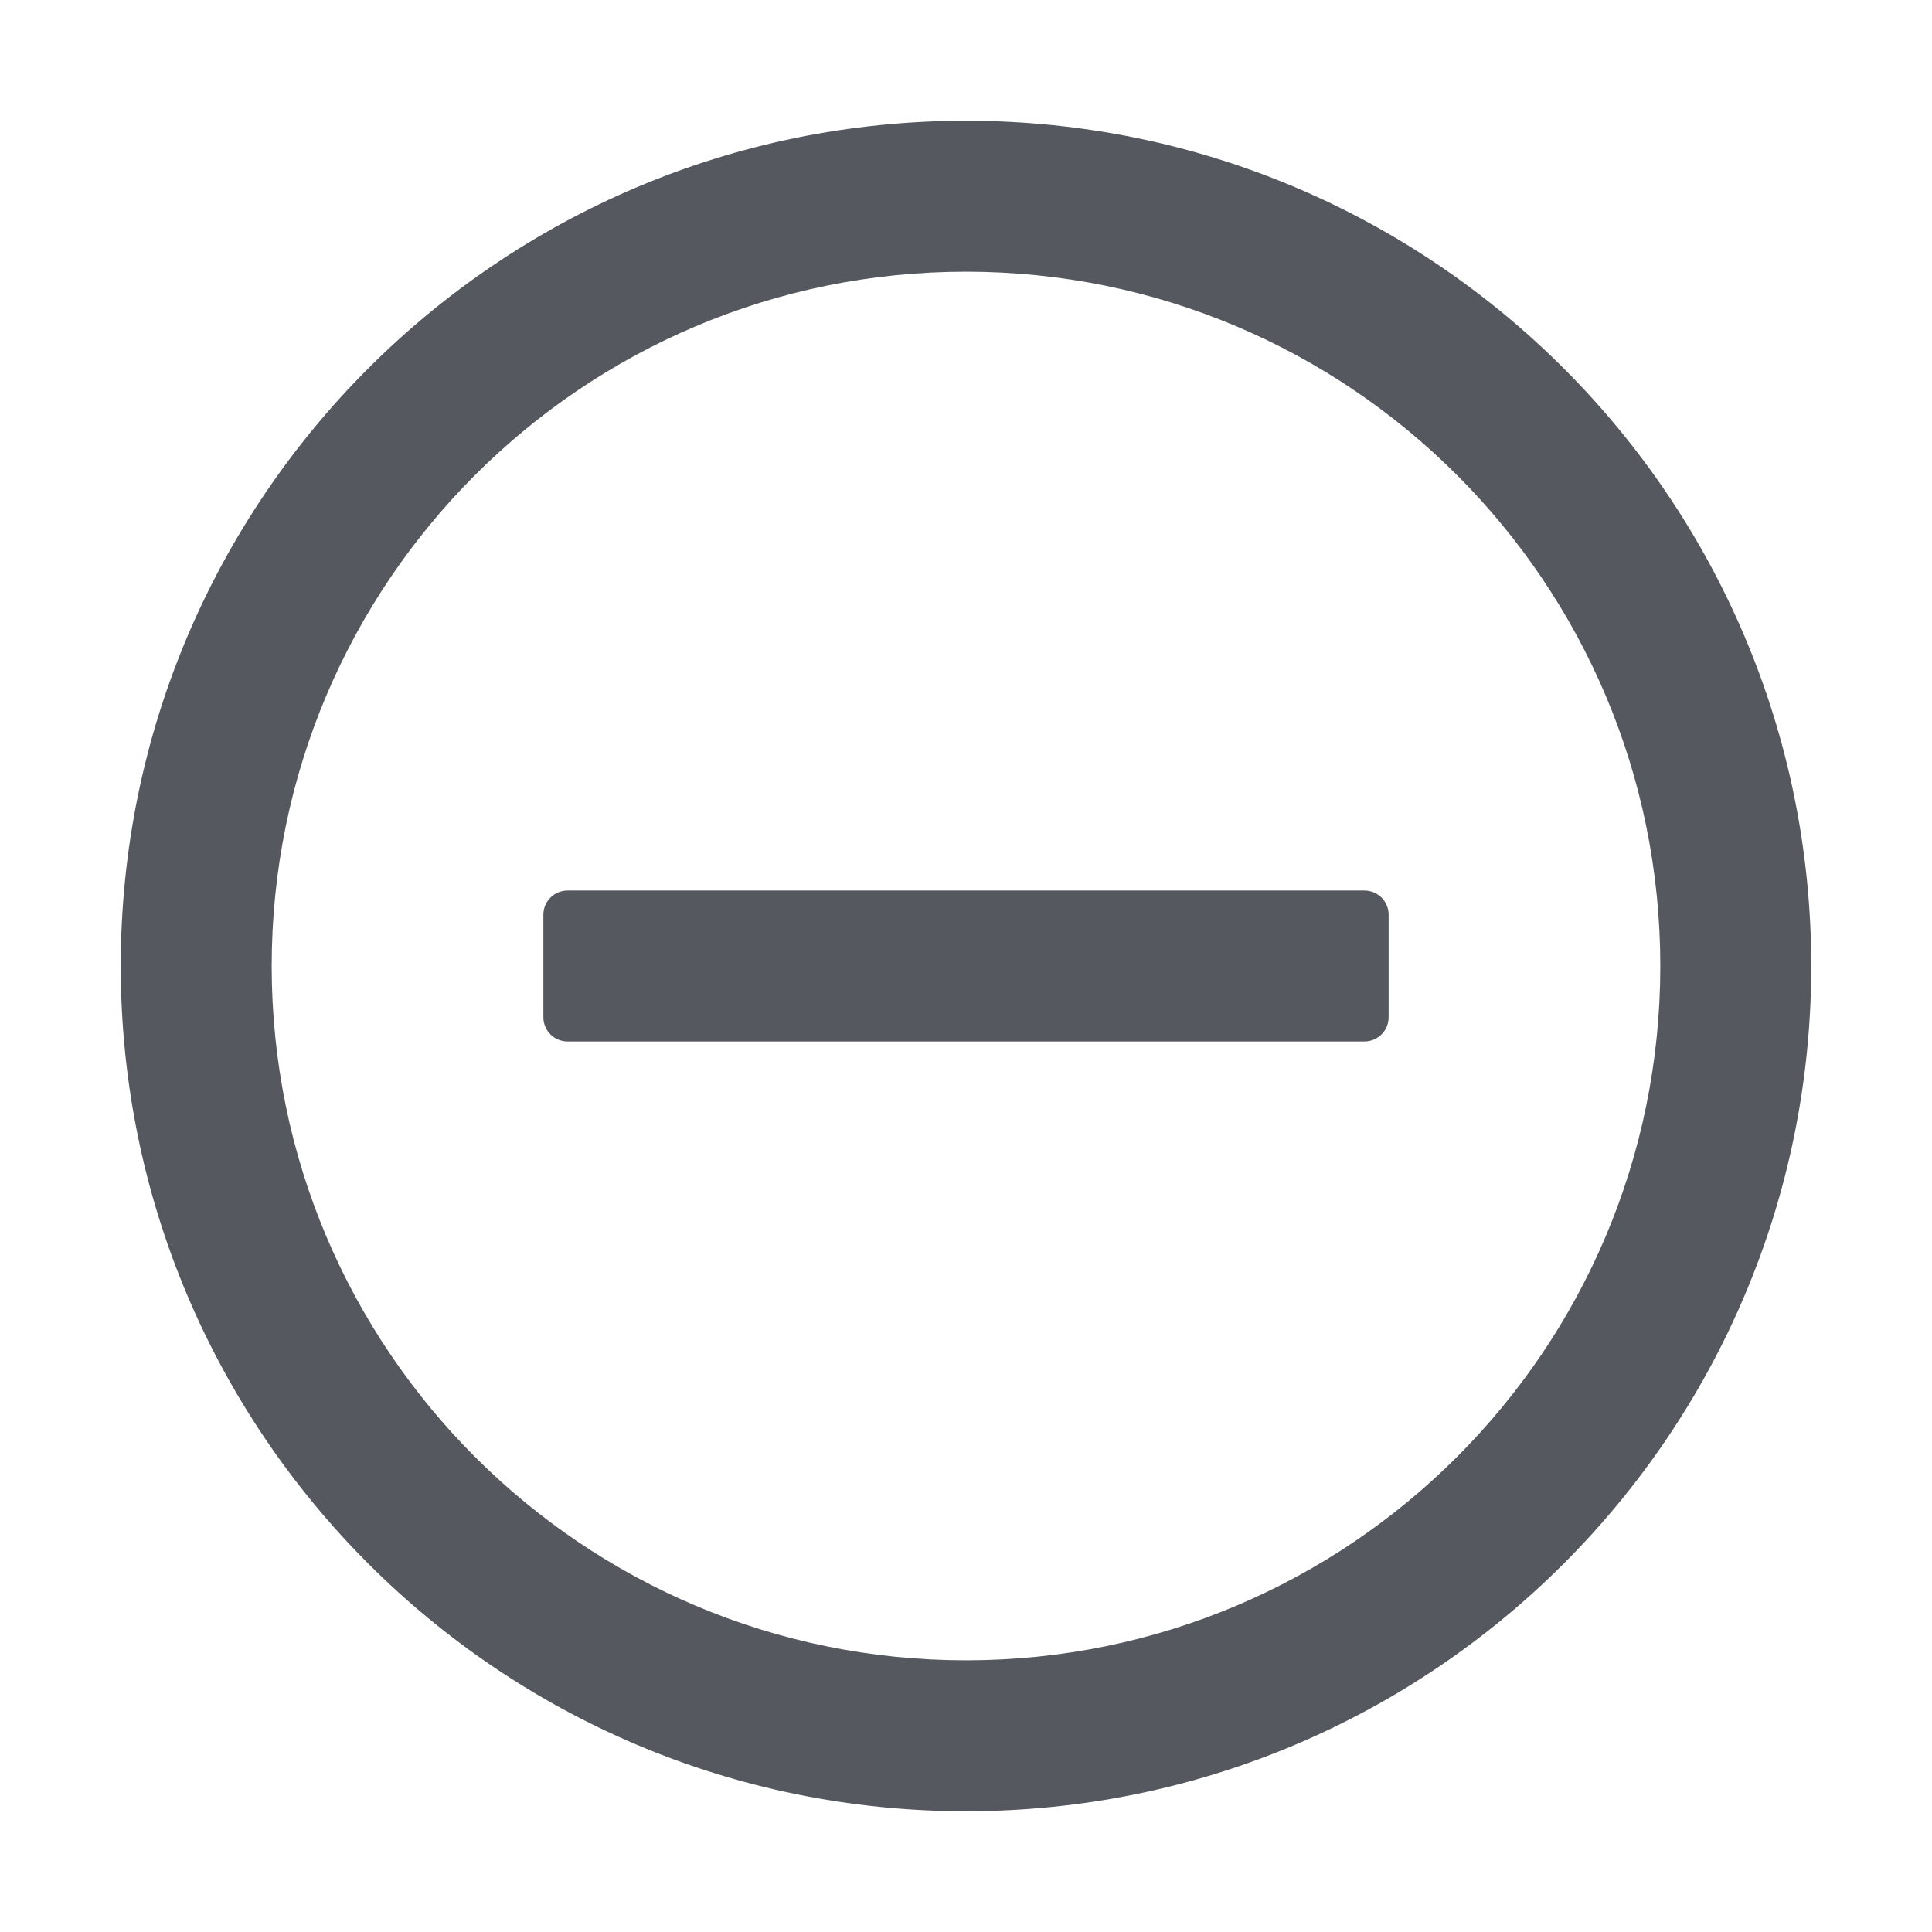 <svg width="32" height="32" viewBox="0 0 32 32" fill="none" xmlns="http://www.w3.org/2000/svg">
<path d="M27.5 16C27.5 22.351 22.351 27.5 16 27.5C9.649 27.5 4.5 22.351 4.5 16C4.5 9.649 9.649 4.5 16 4.5C22.351 4.5 27.5 9.649 27.5 16ZM30 16C30 8.268 23.732 2 16 2C8.268 2 2 8.268 2 16C2 23.732 8.268 30 16 30C23.732 30 30 23.732 30 16ZM9.4 17.25C9.179 17.25 9 17.071 9 16.85V15.15C9 14.929 9.179 14.75 9.4 14.75H22.6C22.821 14.75 23 14.929 23 15.15V16.85C23 17.071 22.821 17.25 22.6 17.25H9.4Z" fill="#55585E"/>
</svg>
